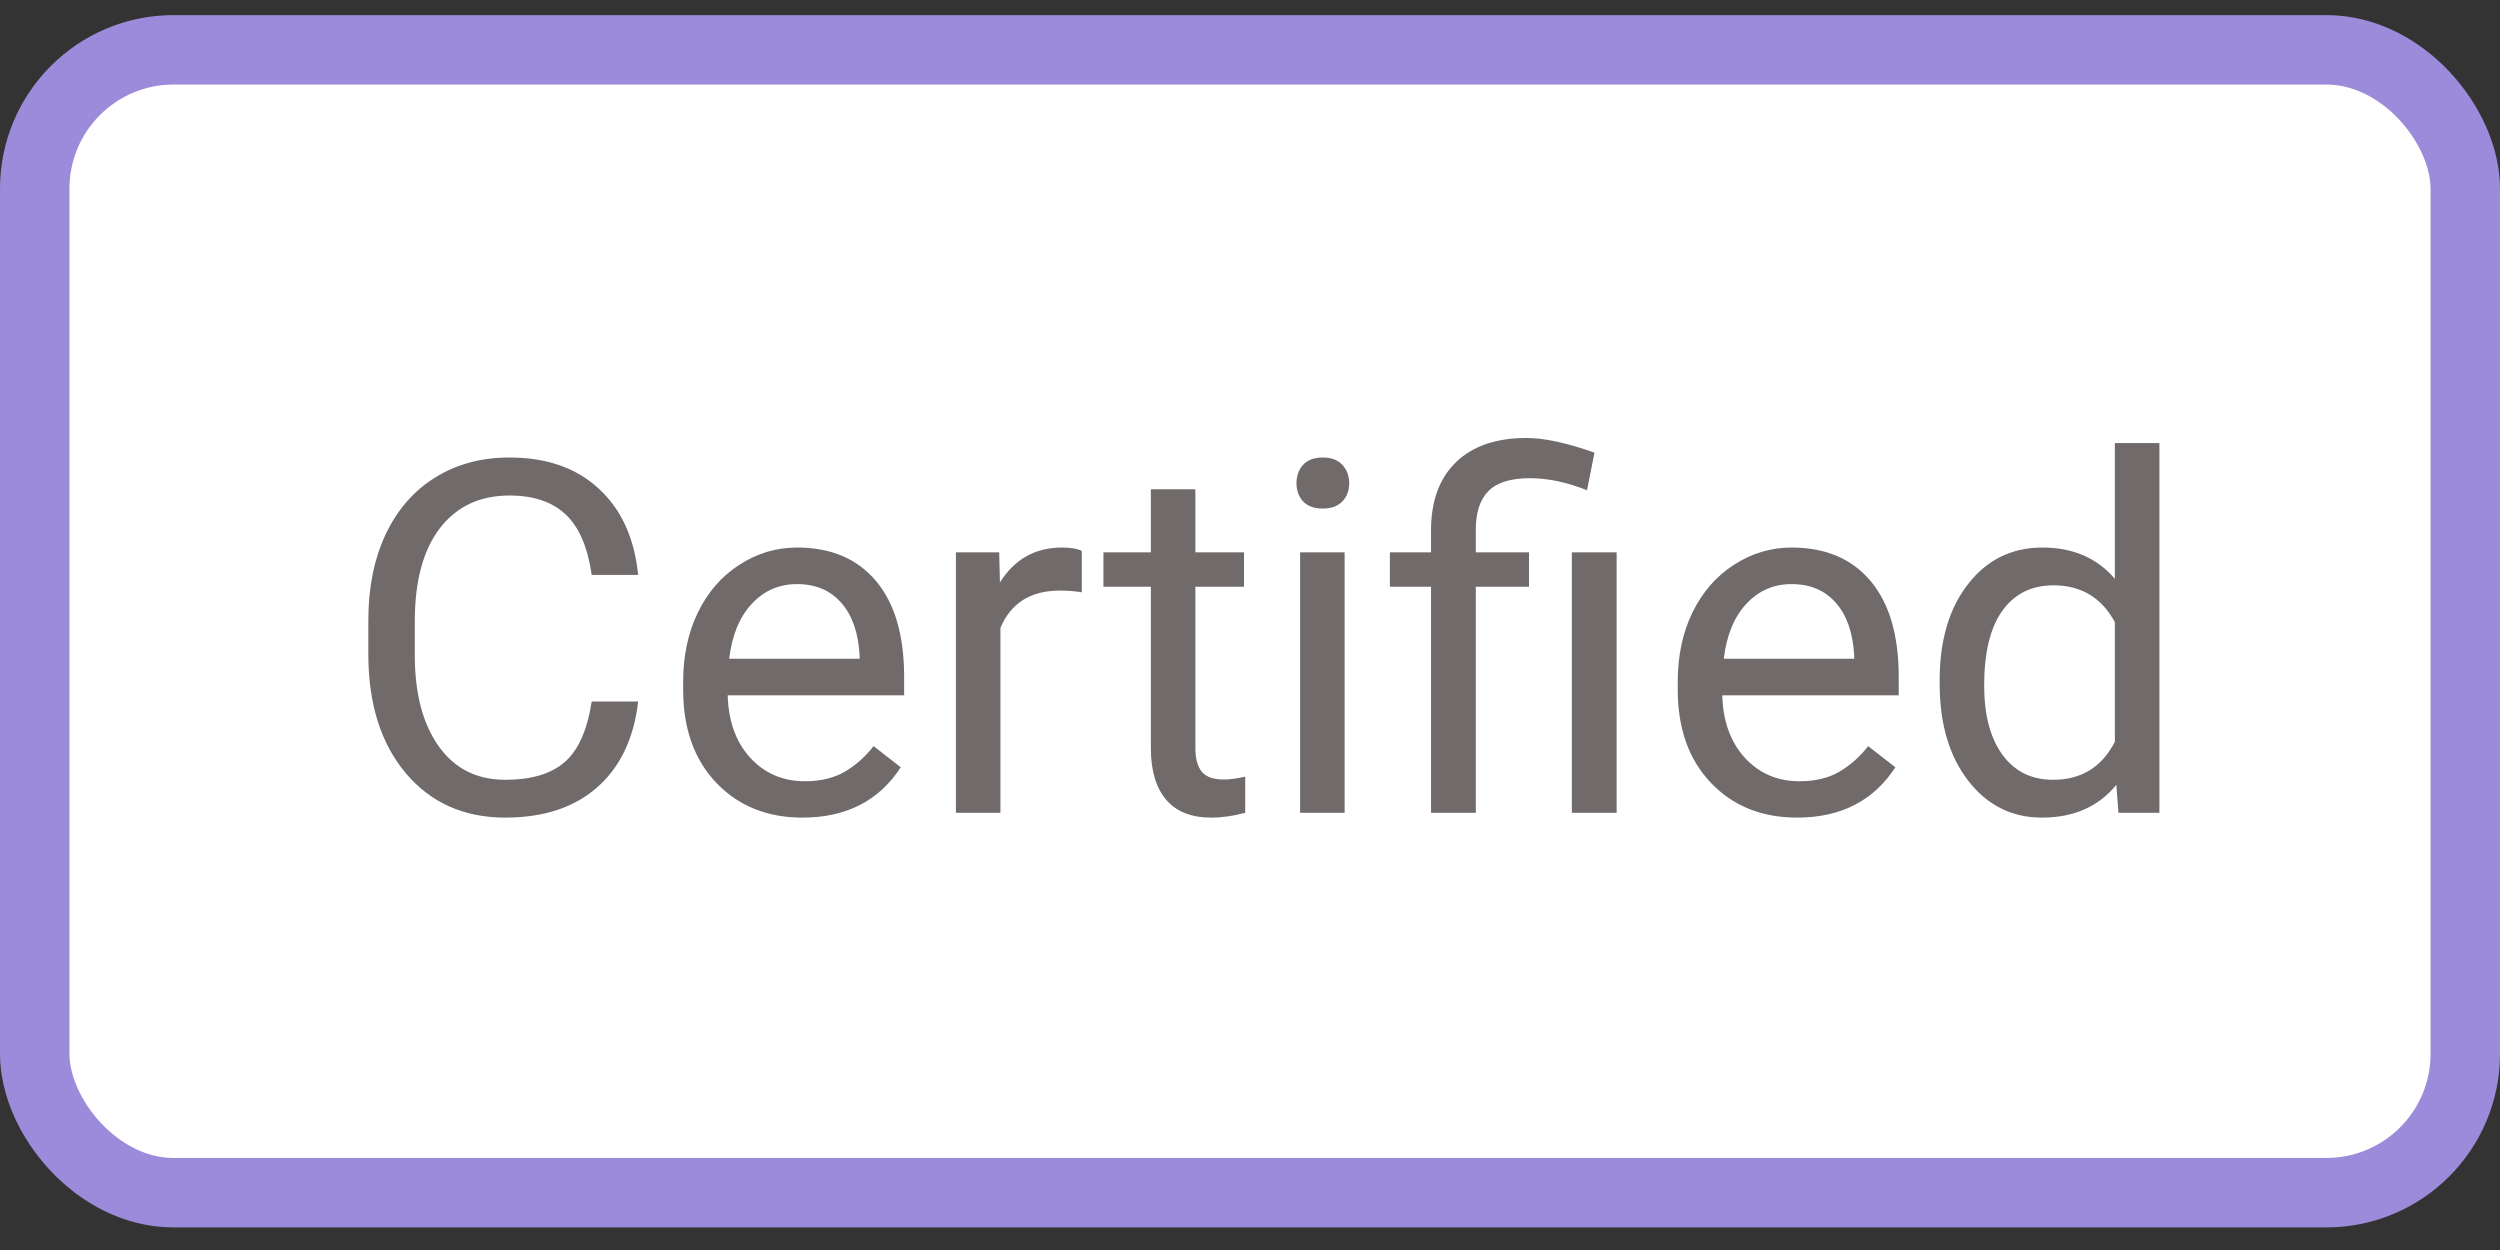<svg width="72" height="36" viewBox="0 0 72 36" fill="none" xmlns="http://www.w3.org/2000/svg">
    <rect x="0" y="0" width="72" height="36" fill="#333333" stroke="none"/>
    <rect x="1" y="1.435" width="70" height="32.914" rx="4" fill="white" stroke="#9B8BDA" stroke-width="2"/>
    <path d="M18.379 20.205C18.254 21.273 17.859 22.098 17.194 22.68C16.533 23.258 15.652 23.547 14.553 23.547C13.36 23.547 12.404 23.119 11.683 22.264C10.966 21.409 10.608 20.265 10.608 18.833V17.862C10.608 16.924 10.774 16.099 11.107 15.387C11.445 14.676 11.921 14.13 12.535 13.751C13.15 13.368 13.862 13.176 14.67 13.176C15.743 13.176 16.602 13.476 17.249 14.077C17.896 14.673 18.273 15.501 18.379 16.559H17.041C16.926 15.755 16.674 15.172 16.286 14.812C15.902 14.451 15.364 14.271 14.67 14.271C13.82 14.271 13.152 14.585 12.667 15.214C12.186 15.842 11.946 16.737 11.946 17.897V18.874C11.946 19.97 12.175 20.841 12.632 21.488C13.09 22.135 13.73 22.458 14.553 22.458C15.292 22.458 15.858 22.292 16.251 21.959C16.648 21.622 16.912 21.037 17.041 20.205H18.379ZM23.114 23.547C22.097 23.547 21.27 23.214 20.632 22.548C19.994 21.878 19.675 20.984 19.675 19.866V19.63C19.675 18.886 19.817 18.223 20.098 17.64C20.385 17.053 20.782 16.596 21.291 16.268C21.804 15.935 22.358 15.769 22.954 15.769C23.93 15.769 24.688 16.09 25.228 16.732C25.769 17.375 26.039 18.294 26.039 19.491V20.025H20.958C20.977 20.764 21.191 21.363 21.603 21.82C22.019 22.273 22.545 22.5 23.183 22.5C23.636 22.5 24.02 22.407 24.334 22.223C24.648 22.038 24.923 21.793 25.159 21.488L25.942 22.098C25.314 23.064 24.371 23.547 23.114 23.547ZM22.954 16.822C22.437 16.822 22.002 17.012 21.651 17.391C21.3 17.765 21.083 18.292 21 18.971H24.757V18.874C24.72 18.223 24.544 17.719 24.23 17.363C23.916 17.003 23.491 16.822 22.954 16.822ZM31.155 17.058C30.961 17.026 30.751 17.009 30.524 17.009C29.683 17.009 29.113 17.368 28.812 18.084V23.408H27.53V15.907H28.777L28.798 16.774C29.219 16.104 29.815 15.769 30.587 15.769C30.836 15.769 31.026 15.801 31.155 15.866V17.058ZM34.427 14.091V15.907H35.828V16.898H34.427V21.55C34.427 21.85 34.49 22.077 34.614 22.229C34.739 22.377 34.952 22.451 35.252 22.451C35.4 22.451 35.603 22.424 35.862 22.368V23.408C35.525 23.5 35.197 23.547 34.878 23.547C34.305 23.547 33.873 23.373 33.581 23.027C33.29 22.68 33.145 22.188 33.145 21.55V16.898H31.779V15.907H33.145V14.091H34.427ZM38.725 23.408H37.443V15.907H38.725V23.408ZM37.339 13.918C37.339 13.71 37.401 13.534 37.526 13.391C37.655 13.248 37.845 13.176 38.094 13.176C38.344 13.176 38.533 13.248 38.663 13.391C38.792 13.534 38.857 13.71 38.857 13.918C38.857 14.126 38.792 14.299 38.663 14.438C38.533 14.576 38.344 14.646 38.094 14.646C37.845 14.646 37.655 14.576 37.526 14.438C37.401 14.299 37.339 14.126 37.339 13.918ZM41.214 23.408V16.898H40.029V15.907H41.214V15.269C41.214 14.433 41.452 13.781 41.928 13.315C42.409 12.848 43.086 12.614 43.959 12.614C44.477 12.614 45.131 12.755 45.921 13.037L45.706 14.119C45.128 13.888 44.578 13.772 44.056 13.772C43.506 13.772 43.109 13.897 42.864 14.146C42.623 14.391 42.503 14.761 42.503 15.256V15.907H44.035V16.898H42.503V23.408H41.214ZM46.559 23.408H45.269V15.907H46.559V23.408ZM51.758 23.547C50.741 23.547 49.914 23.214 49.276 22.548C48.638 21.878 48.319 20.984 48.319 19.866V19.63C48.319 18.886 48.46 18.223 48.742 17.64C49.029 17.053 49.426 16.596 49.935 16.268C50.448 15.935 51.002 15.769 51.598 15.769C52.574 15.769 53.331 16.09 53.872 16.732C54.413 17.375 54.683 18.294 54.683 19.491V20.025H49.602C49.62 20.764 49.835 21.363 50.247 21.82C50.663 22.273 51.189 22.5 51.827 22.5C52.28 22.5 52.664 22.407 52.978 22.223C53.292 22.038 53.567 21.793 53.803 21.488L54.586 22.098C53.958 23.064 53.015 23.547 51.758 23.547ZM51.598 16.822C51.081 16.822 50.646 17.012 50.295 17.391C49.944 17.765 49.727 18.292 49.644 18.971H53.401V18.874C53.364 18.223 53.188 17.719 52.874 17.363C52.56 17.003 52.135 16.822 51.598 16.822ZM55.862 19.595C55.862 18.444 56.134 17.52 56.68 16.822C57.225 16.12 57.939 15.769 58.822 15.769C59.7 15.769 60.395 16.069 60.908 16.67V12.76H62.191V23.408H61.012L60.95 22.604C60.437 23.232 59.723 23.547 58.808 23.547C57.939 23.547 57.23 23.191 56.68 22.479C56.134 21.767 55.862 20.838 55.862 19.692V19.595ZM57.144 19.741C57.144 20.591 57.32 21.257 57.671 21.737C58.022 22.218 58.508 22.458 59.127 22.458C59.94 22.458 60.534 22.093 60.908 21.363V17.918C60.525 17.21 59.935 16.857 59.141 16.857C58.512 16.857 58.022 17.099 57.671 17.585C57.32 18.07 57.144 18.789 57.144 19.741Z" fill="#706A6A"/>
    </svg>
